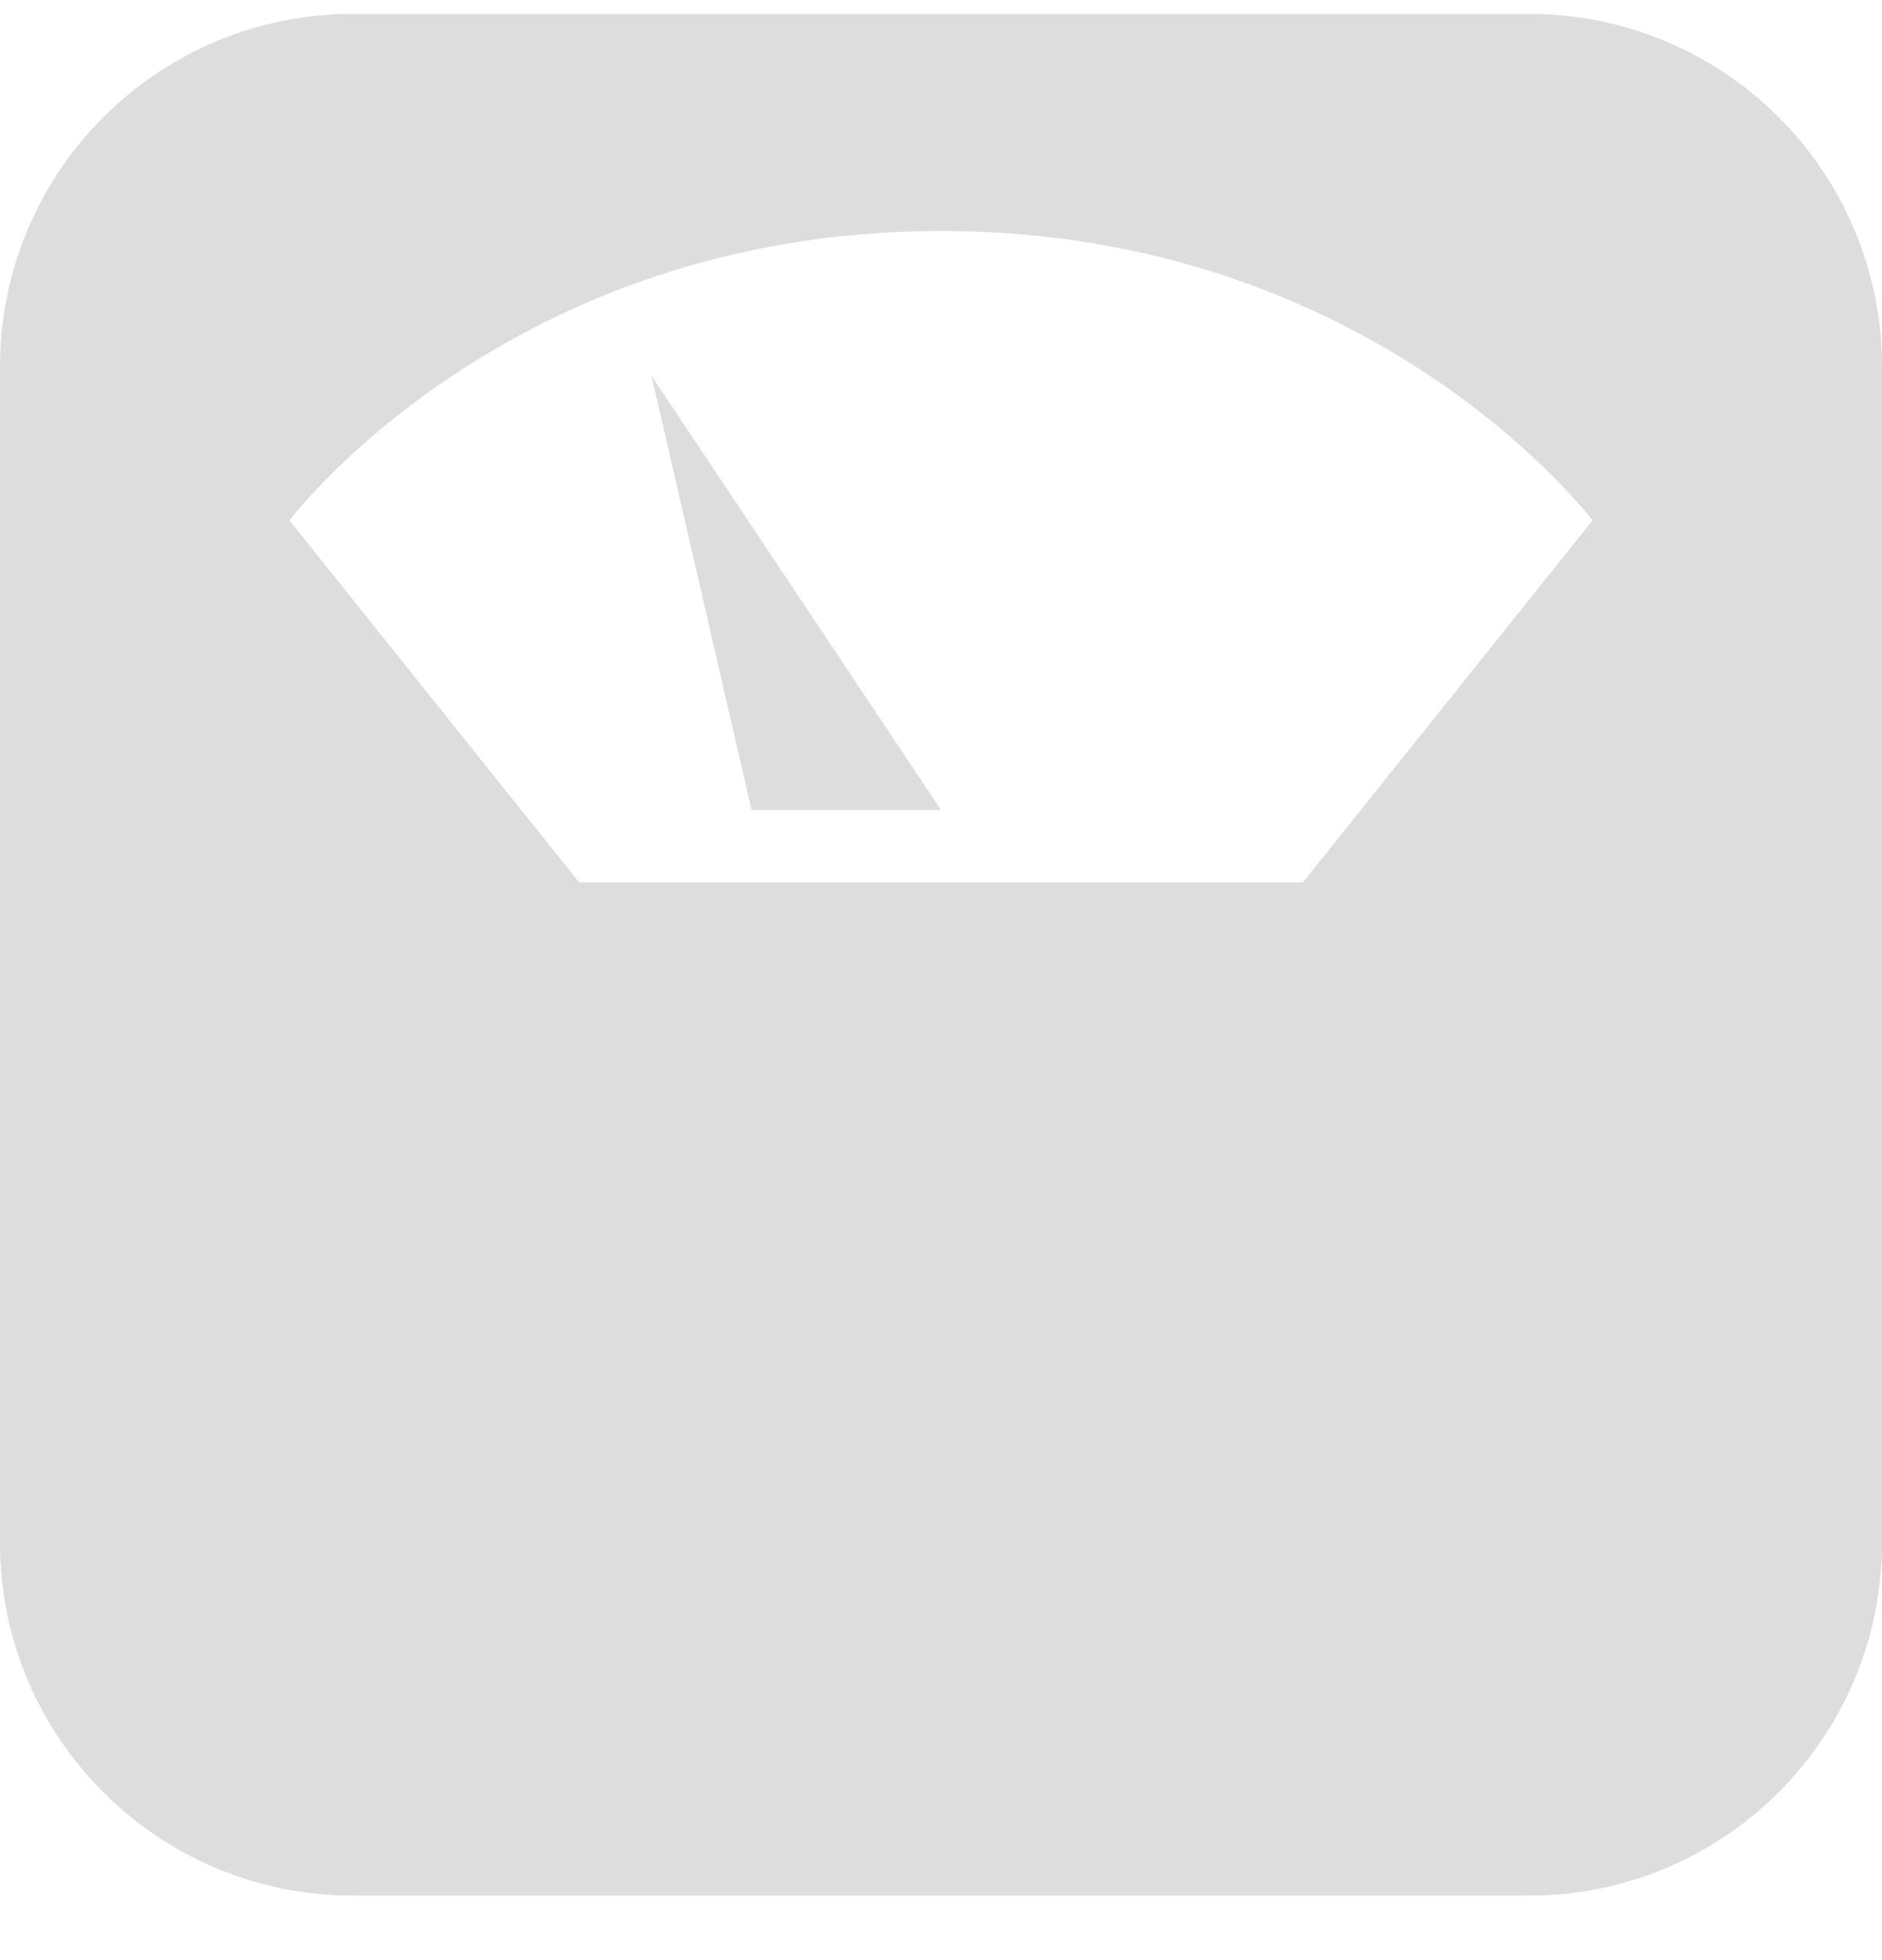 <svg xmlns="http://www.w3.org/2000/svg" width="24" height="25" viewBox="0 0 24 25" fill="none">
<g clip-path="url(#clip0pohudenia)">
<path d="M19.5 0.177H4.5C2.014 0.177 0 2.191 0 4.677V19.677C0 22.163 2.014 24.177 4.5 24.177H19.5C21.986 24.177 24 22.163 24 19.677V4.677C24 2.191 21.986 0.177 19.5 0.177ZM16.615 11.254H7.385L3.692 6.638C3.692 6.638 6.462 2.946 12 2.946C17.538 2.946 20.308 6.638 20.308 6.638L16.615 11.254Z" fill="#DDDDDD"></path>
<path d="M9.584 10.331L8.308 4.792L12 10.331H9.584Z" fill="#DDDDDD"></path>
</g>
<defs>
<clipPath id="clip0pohudenia">
<rect y="0.177" width="24" height="24" fill="white"></rect>
</clipPath>
</defs>
</svg>